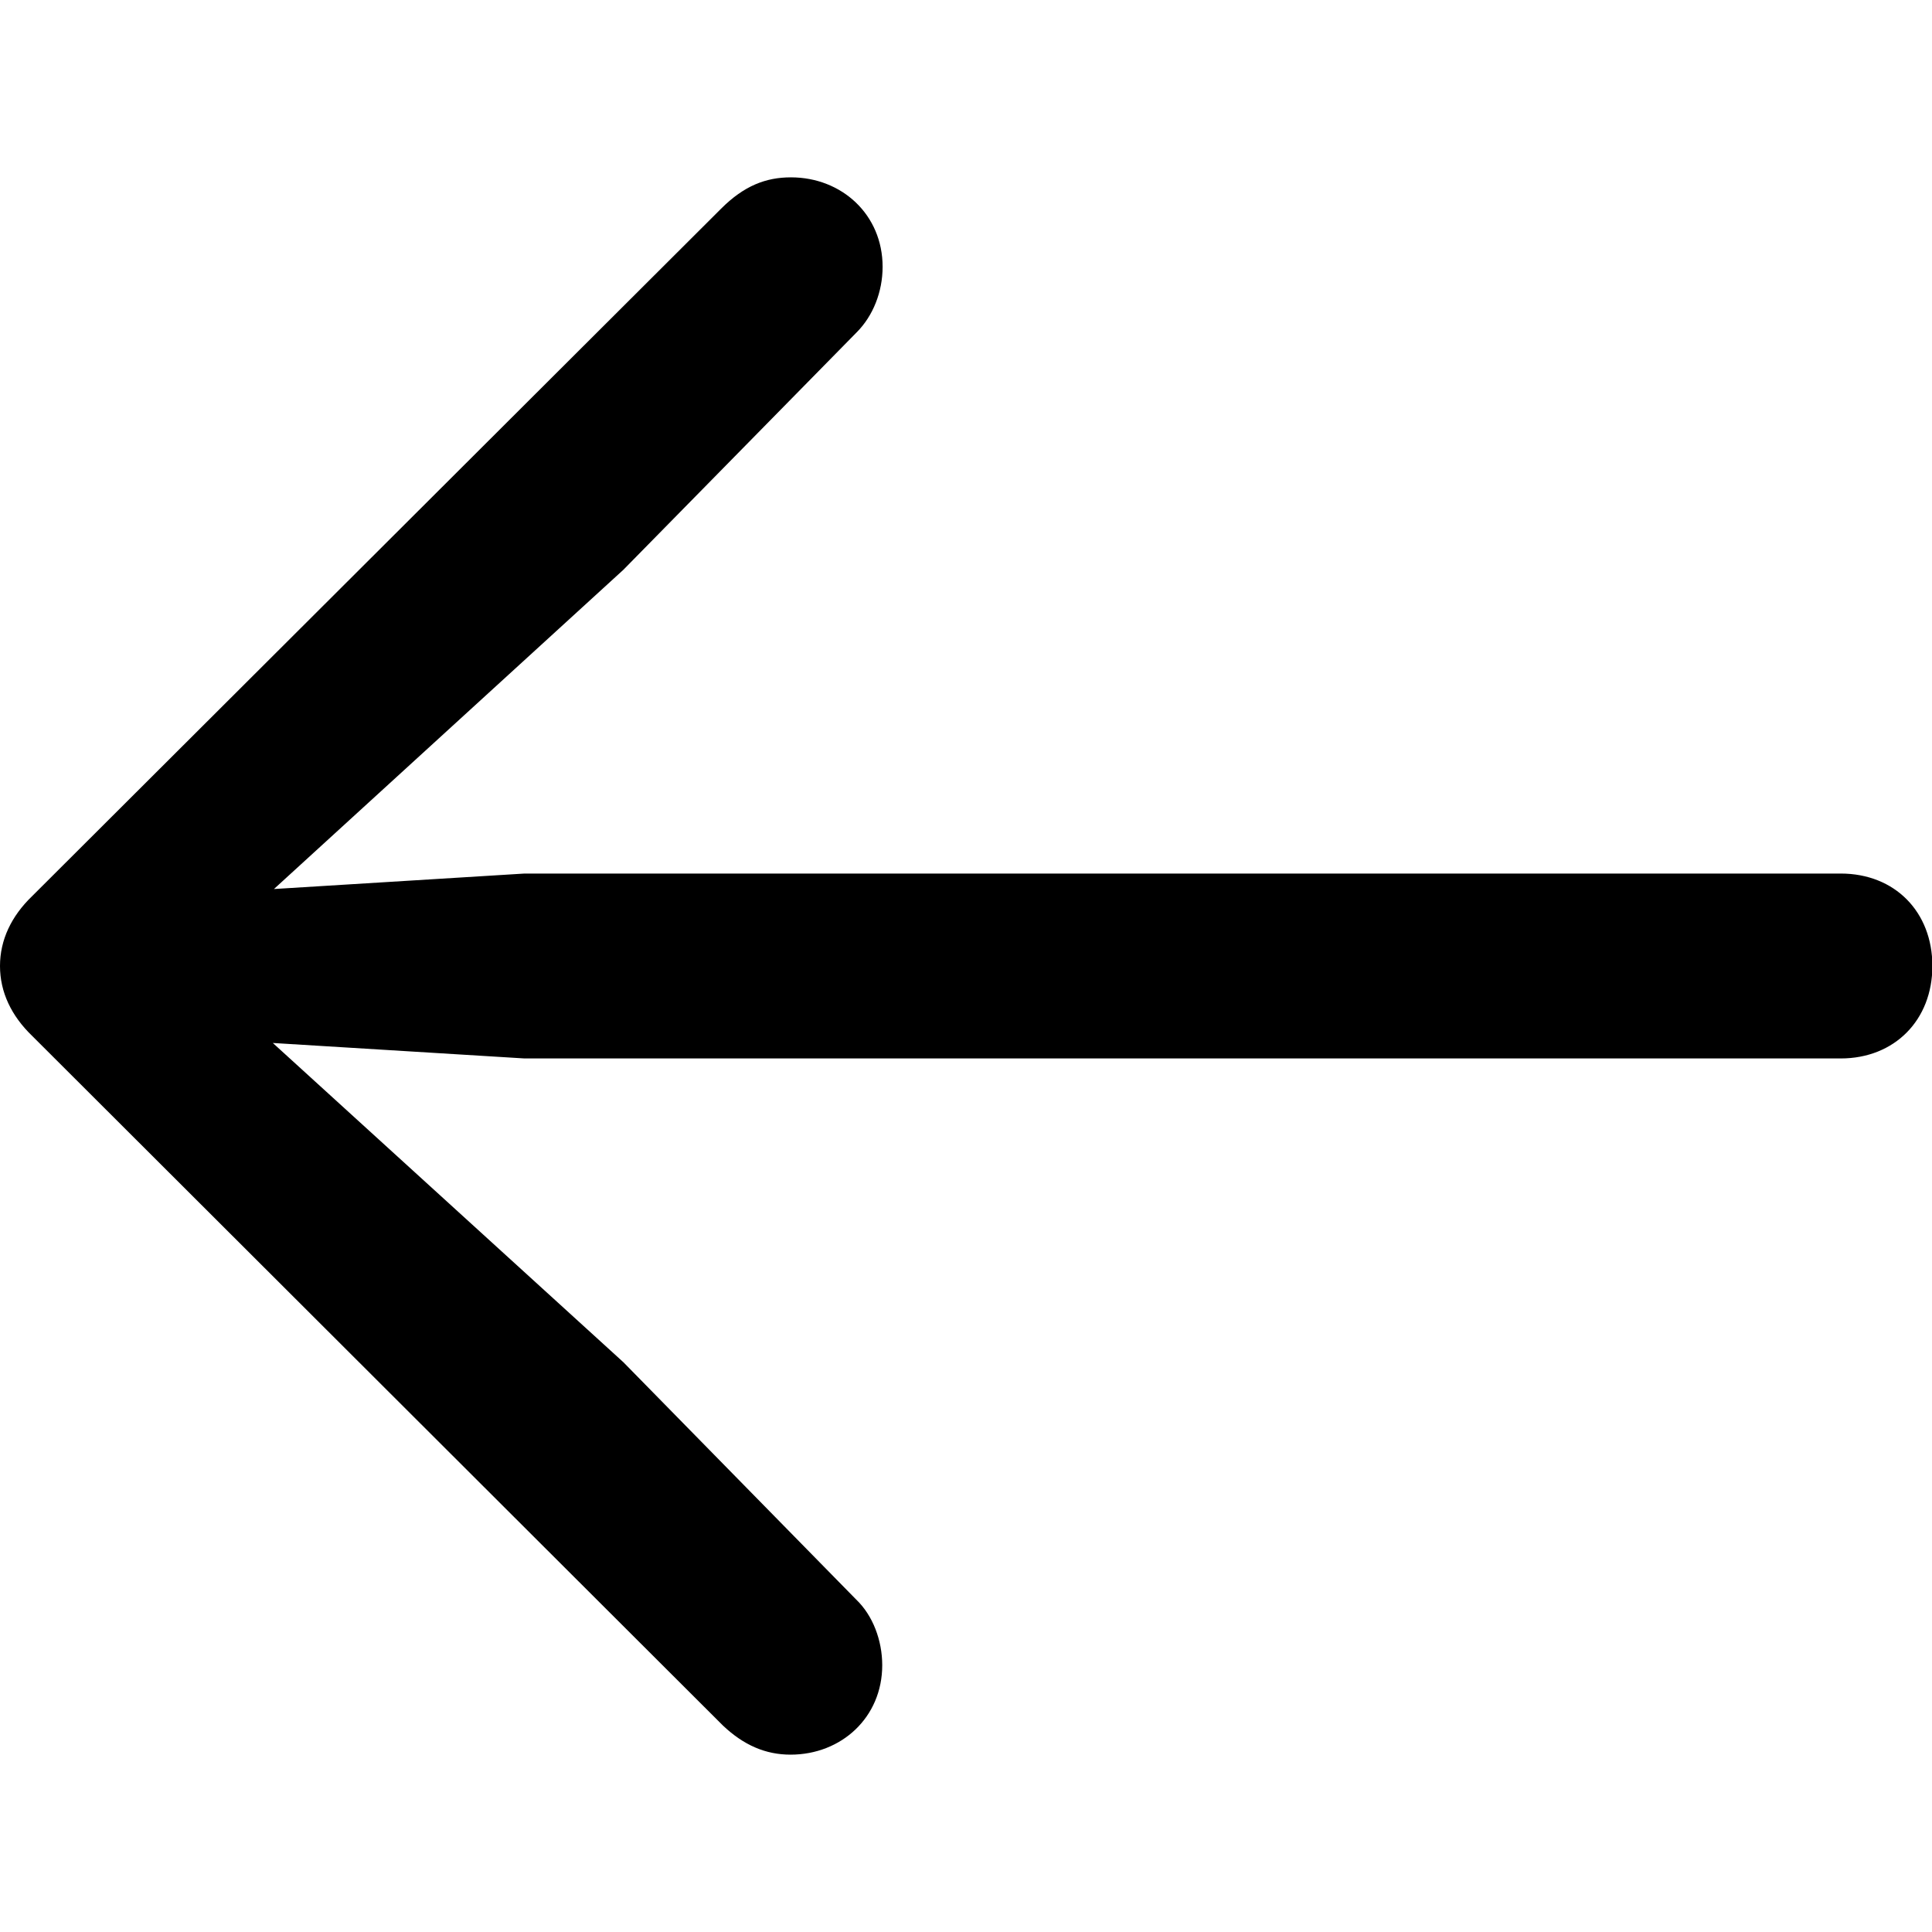 <?xml version="1.0" ?><!-- Generator: Adobe Illustrator 25.0.0, SVG Export Plug-In . SVG Version: 6.00 Build 0)  --><svg xmlns="http://www.w3.org/2000/svg" xmlns:xlink="http://www.w3.org/1999/xlink" version="1.1" id="Layer_1" x="0px" y="0px" viewBox="0 0 512 512" style="enable-background:new 0 0 512 512;" xml:space="preserve">
<path d="M0,256c0,6.9,3,13.2,8.5,18.5l183.1,182.8c5.5,5.2,11.3,7.7,17.9,7.7c13.5,0,24.3-9.9,24.3-23.7c0-6.6-2.5-13.2-6.9-17.4  L165.2,361l-92.9-84.6l66.7,4.1h348.8c14.3,0,24.3-10.2,24.3-24.5c0-14.3-9.9-24.5-24.3-24.5H139l-66.4,4.1l92.6-84.6l61.8-62.9  c4.4-4.4,6.9-10.8,6.9-17.4c0-13.8-10.8-23.7-24.3-23.7c-6.6,0-12.4,2.2-18.5,8.3L8.5,237.5C3,242.8,0,249.1,0,256z"/>
</svg>